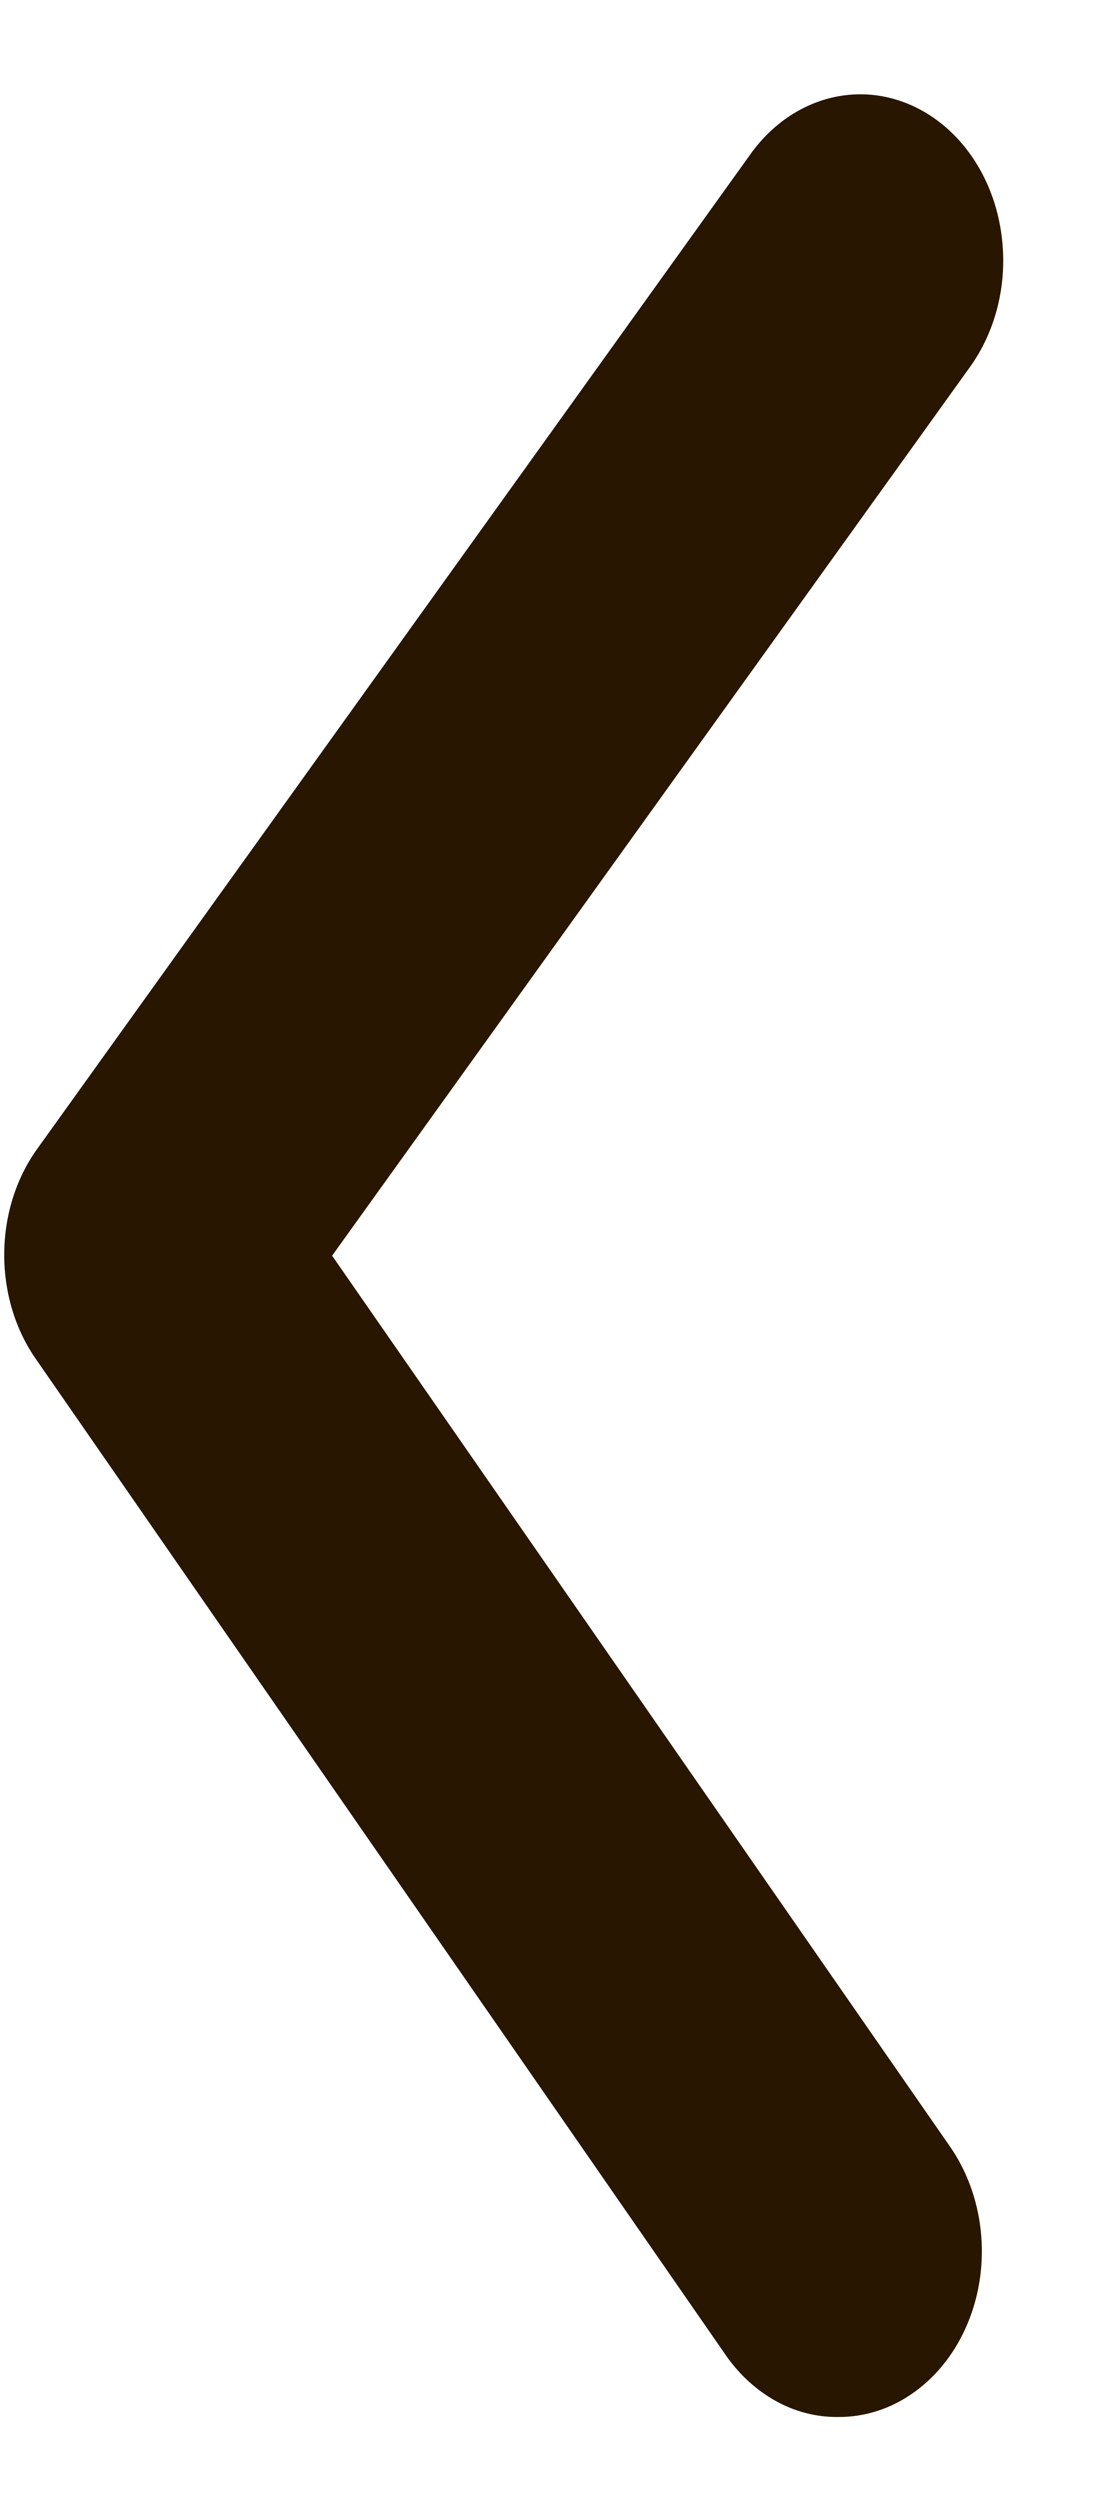 <svg width="7" height="16" viewBox="0 0 7 16" fill="none" xmlns="http://www.w3.org/2000/svg">
<path d="M5.363 15.468C5.227 15.469 5.092 15.434 4.969 15.366C4.845 15.297 4.736 15.198 4.65 15.075L0.235 8.705C0.1 8.515 0.027 8.277 0.027 8.031C0.027 7.785 0.1 7.547 0.235 7.357L4.806 0.987C4.961 0.77 5.184 0.634 5.426 0.608C5.667 0.582 5.908 0.669 6.095 0.849C6.282 1.029 6.399 1.288 6.421 1.569C6.444 1.85 6.369 2.129 6.214 2.346L2.127 8.036L6.077 13.727C6.188 13.883 6.259 14.072 6.281 14.274C6.303 14.475 6.275 14.679 6.2 14.862C6.125 15.046 6.006 15.2 5.858 15.307C5.71 15.415 5.538 15.47 5.363 15.468Z" fill="#281601"/>
</svg>
